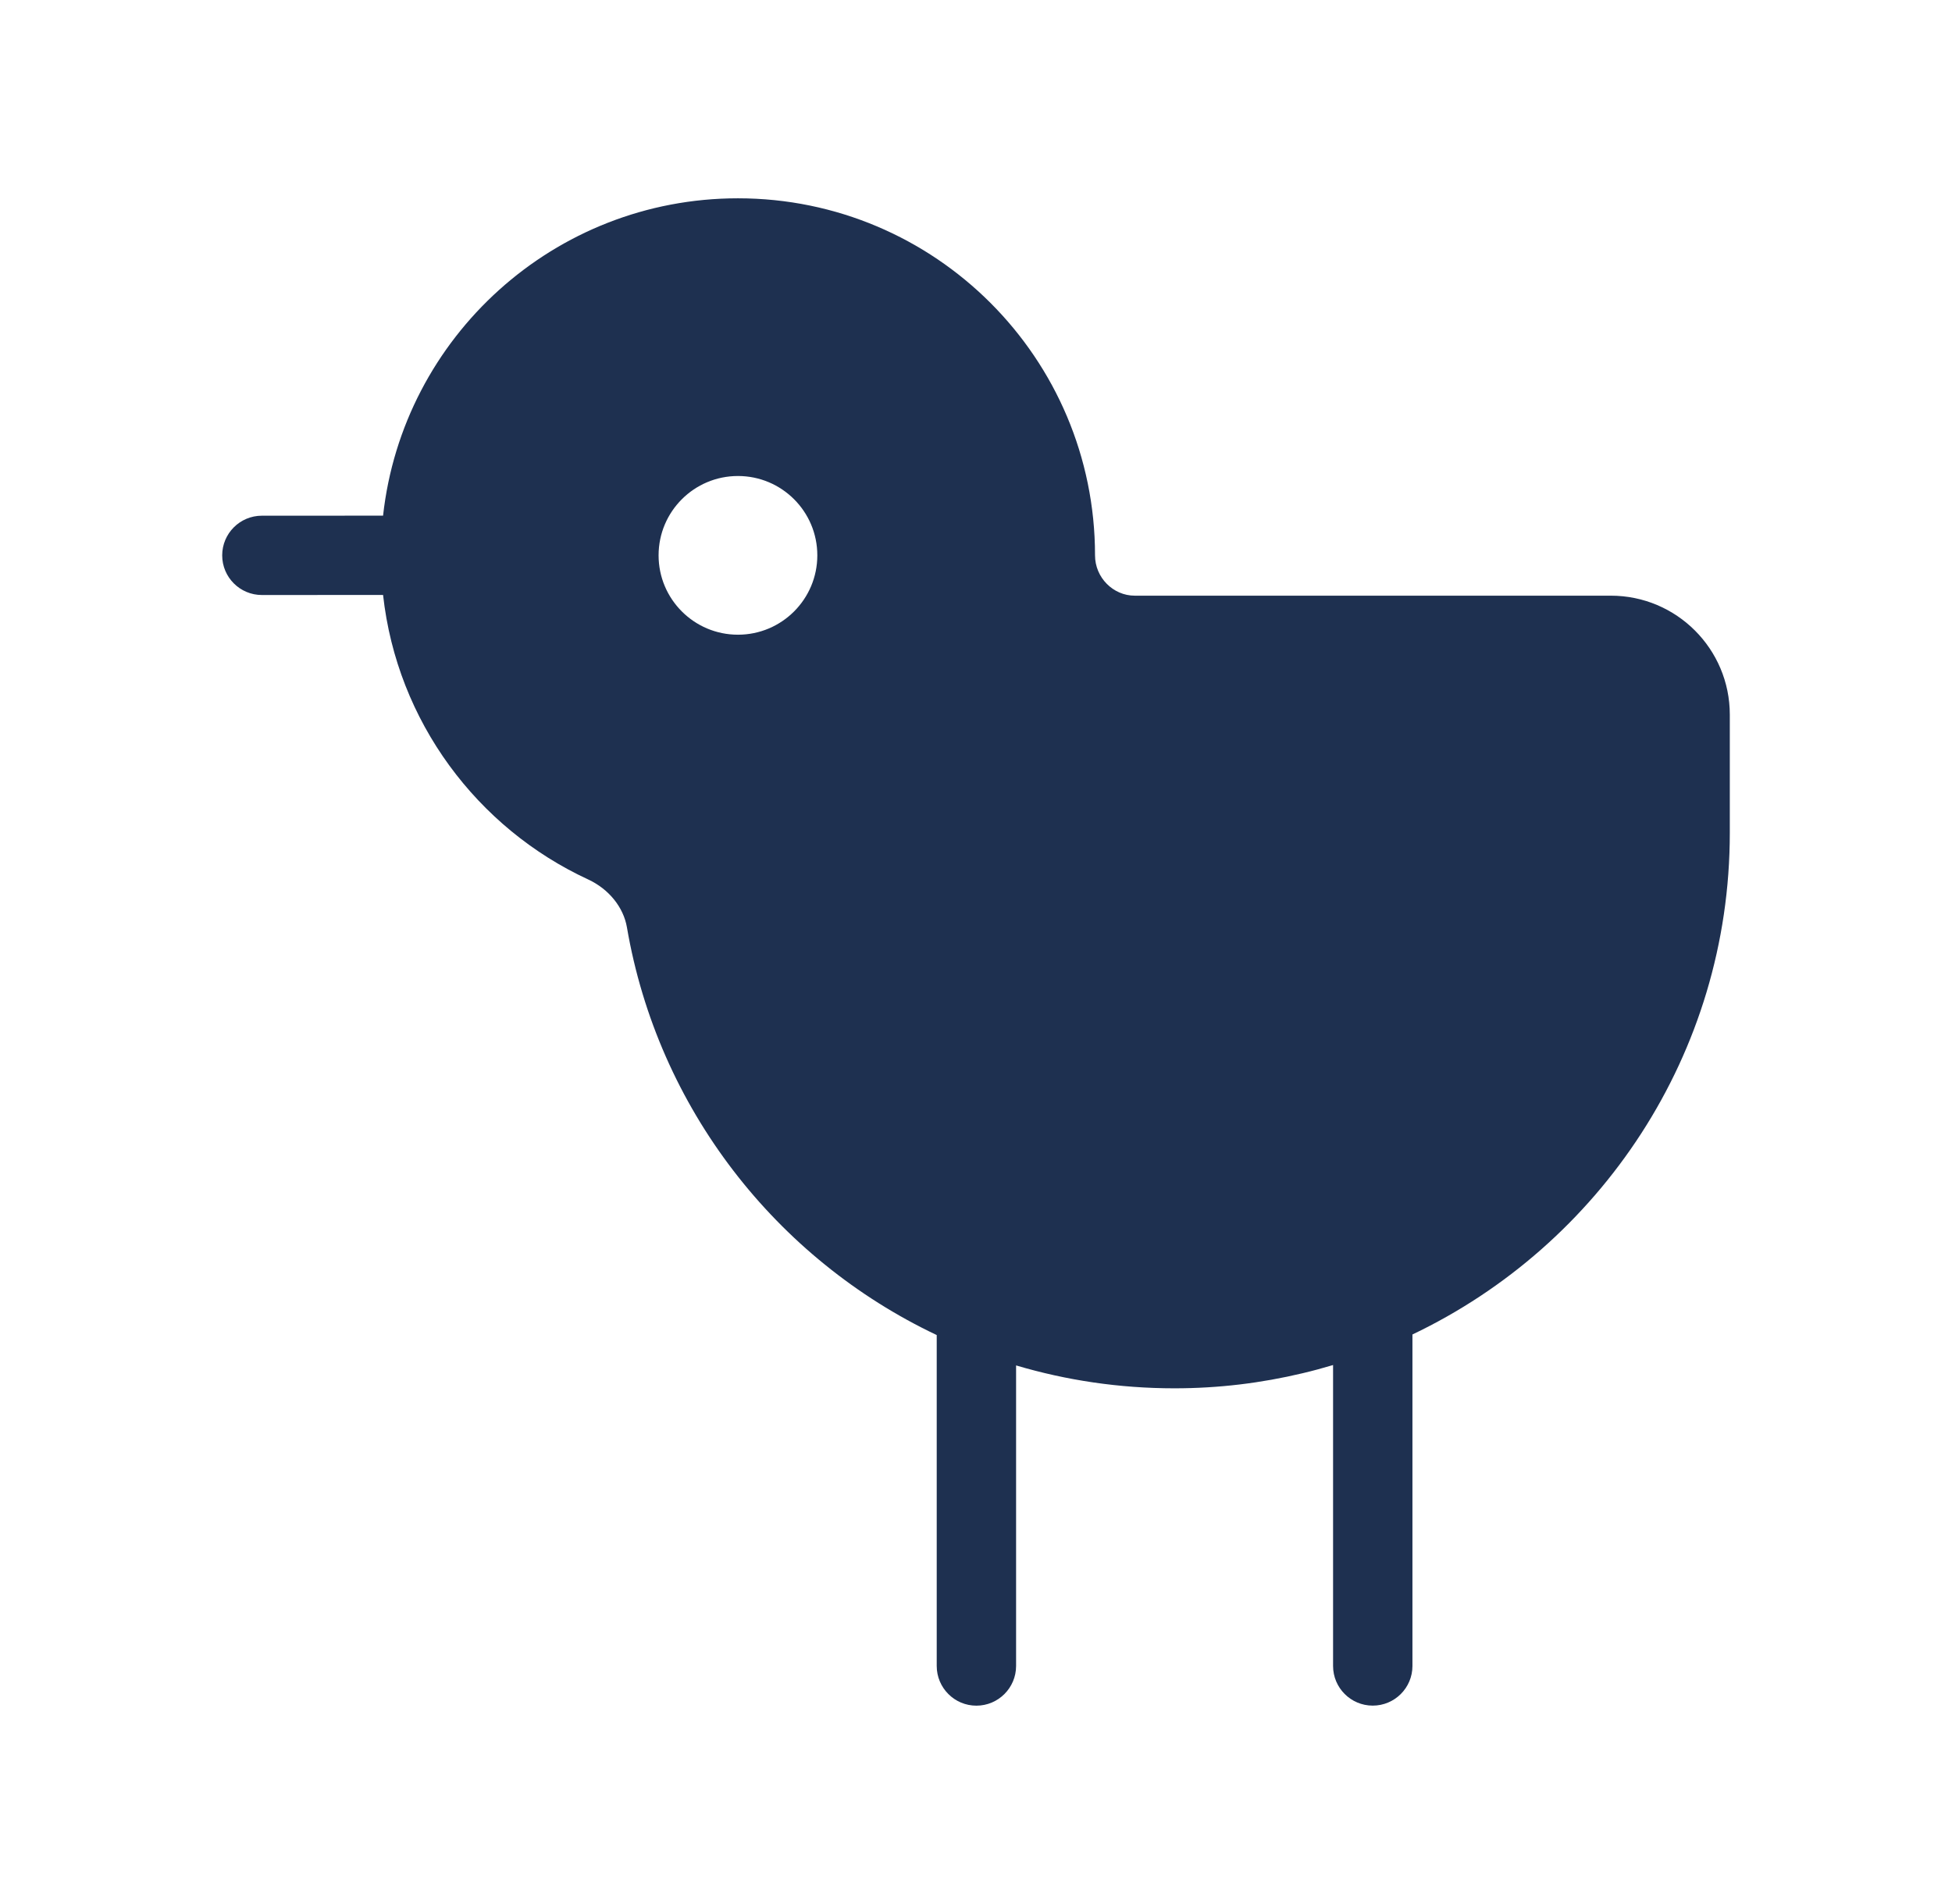 <svg width="41" height="40" viewBox="0 0 41 40" fill="none" xmlns="http://www.w3.org/2000/svg">
<path fill-rule="evenodd" clip-rule="evenodd" d="M23 11.666C23 7.524 19.642 4.166 15.5 4.166C11.64 4.166 8.46 7.083 8.046 10.833L5.5 10.834C5.04 10.834 4.667 11.207 4.667 11.667C4.667 12.127 5.04 12.5 5.5 12.5L8.046 12.499C8.34 15.158 10.024 17.397 12.352 18.475C12.793 18.679 13.097 19.065 13.168 19.481C13.818 23.279 16.302 26.448 19.675 28.047V34.999C19.675 35.459 20.048 35.833 20.508 35.833C20.968 35.833 21.342 35.459 21.342 34.999V28.685C22.396 28.998 23.512 29.166 24.667 29.166C25.601 29.166 26.491 29.056 27.36 28.849C27.576 28.798 27.789 28.74 28 28.677V34.999C28 35.459 28.373 35.832 28.833 35.832C29.294 35.832 29.667 35.459 29.667 34.999V28.035C33.602 26.159 36.333 22.149 36.333 17.499V15.014C36.333 13.633 35.214 12.514 33.833 12.514H23.833C23.383 12.514 23 12.136 23 11.666ZM13.833 11.667C13.833 10.746 14.58 10 15.5 10C16.421 10 17.167 10.746 17.167 11.667C17.167 12.587 16.421 13.334 15.5 13.334C14.58 13.334 13.833 12.587 13.833 11.667Z" fill="#1E3050"/>
</svg>
